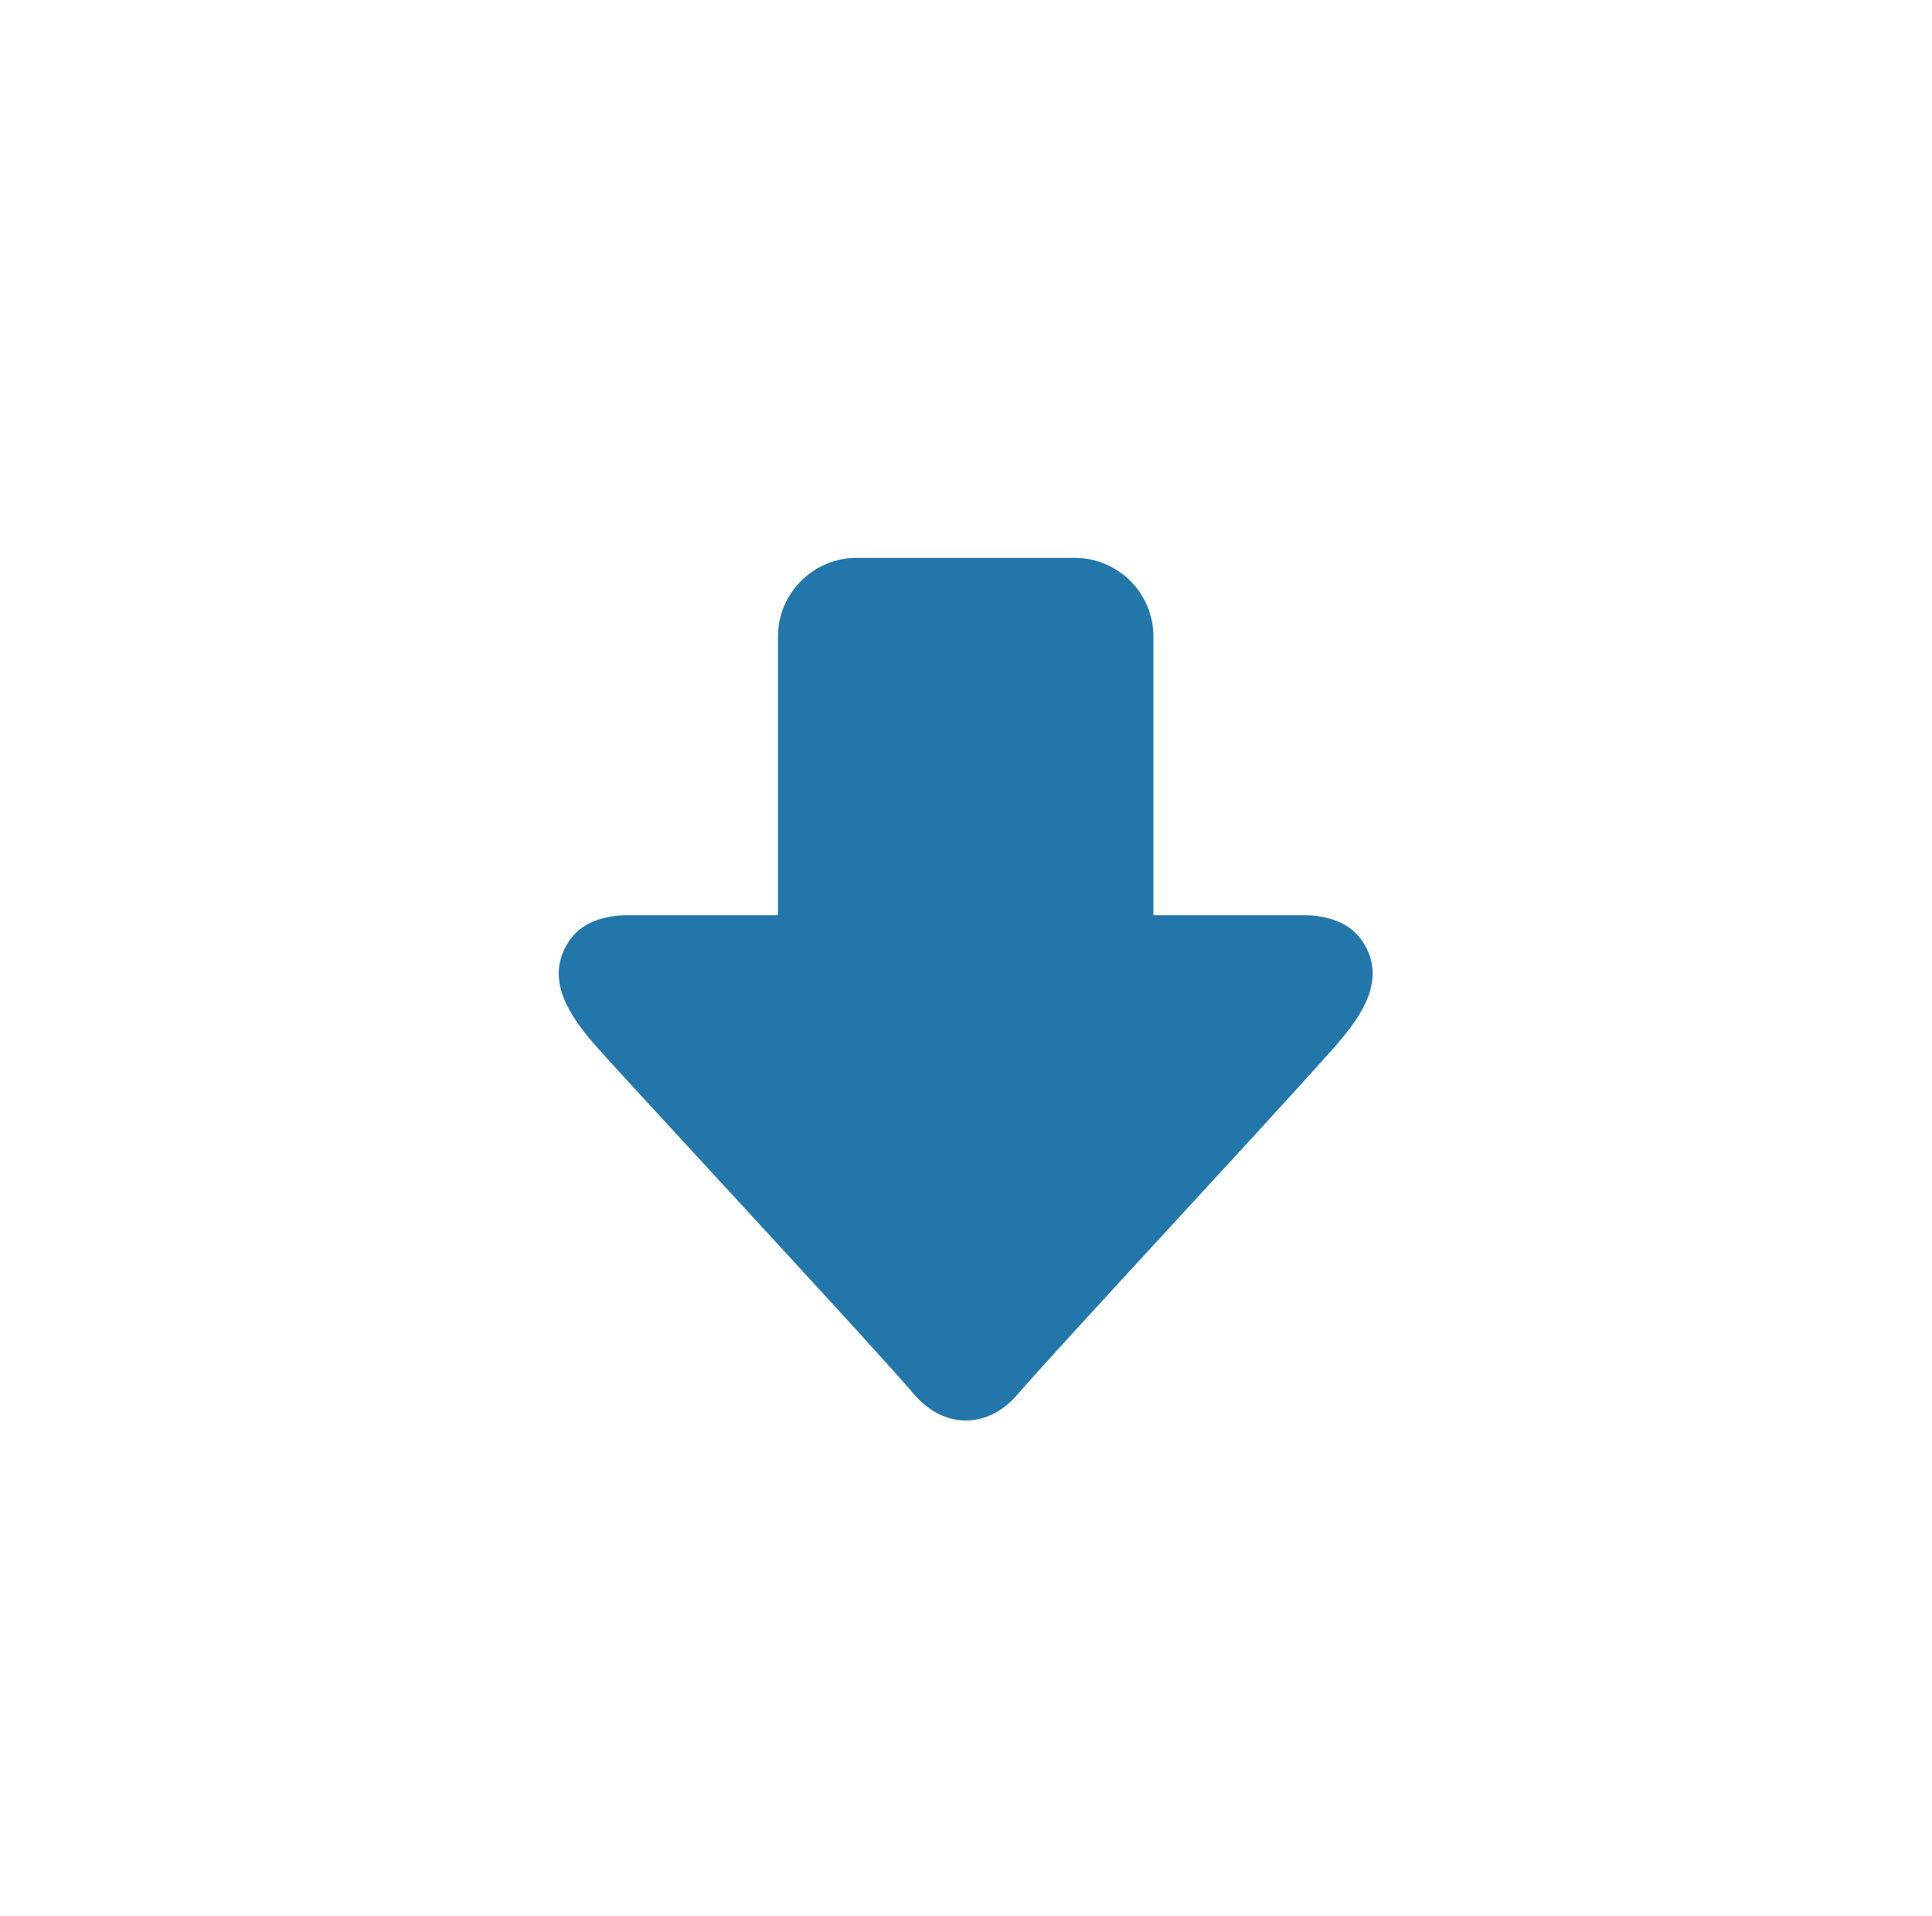 <?xml version="1.0" encoding="utf-8"?>
<svg shape-rendering="geometricPrecision" text-rendering="geometricPrecision" image-rendering="optimizeQuality" fill-rule="evenodd" clip-rule="evenodd" viewBox="0 0 512 507.68" xmlns="http://www.w3.org/2000/svg">
  <path fill-rule="nonzero" transform="rotate(180 256 253)" fill="#2376aa" d="M 227.15 358.18 L 285.01 358.18 C 296.45 358.18 305.83 348.8 305.83 337.36 L 305.83 263.49 L 346.53 263.49 C 353.46 263.19 358.39 260.89 361.23 256.57 C 368.95 245 358.42 233.57 351.11 225.52 C 330.37 202.76 279.55 148.07 269.32 136.03 C 261.56 127.45 250.52 127.45 242.76 136.03 C 232.19 148.37 178.82 205.56 159.1 227.7 C 152.26 235.4 143.81 245.91 150.93 256.57 C 153.84 260.89 158.71 263.19 165.65 263.49 L 206.33 263.49 L 206.33 337.36 C 206.33 348.8 215.7 358.18 227.15 358.18 Z"/>
</svg>
